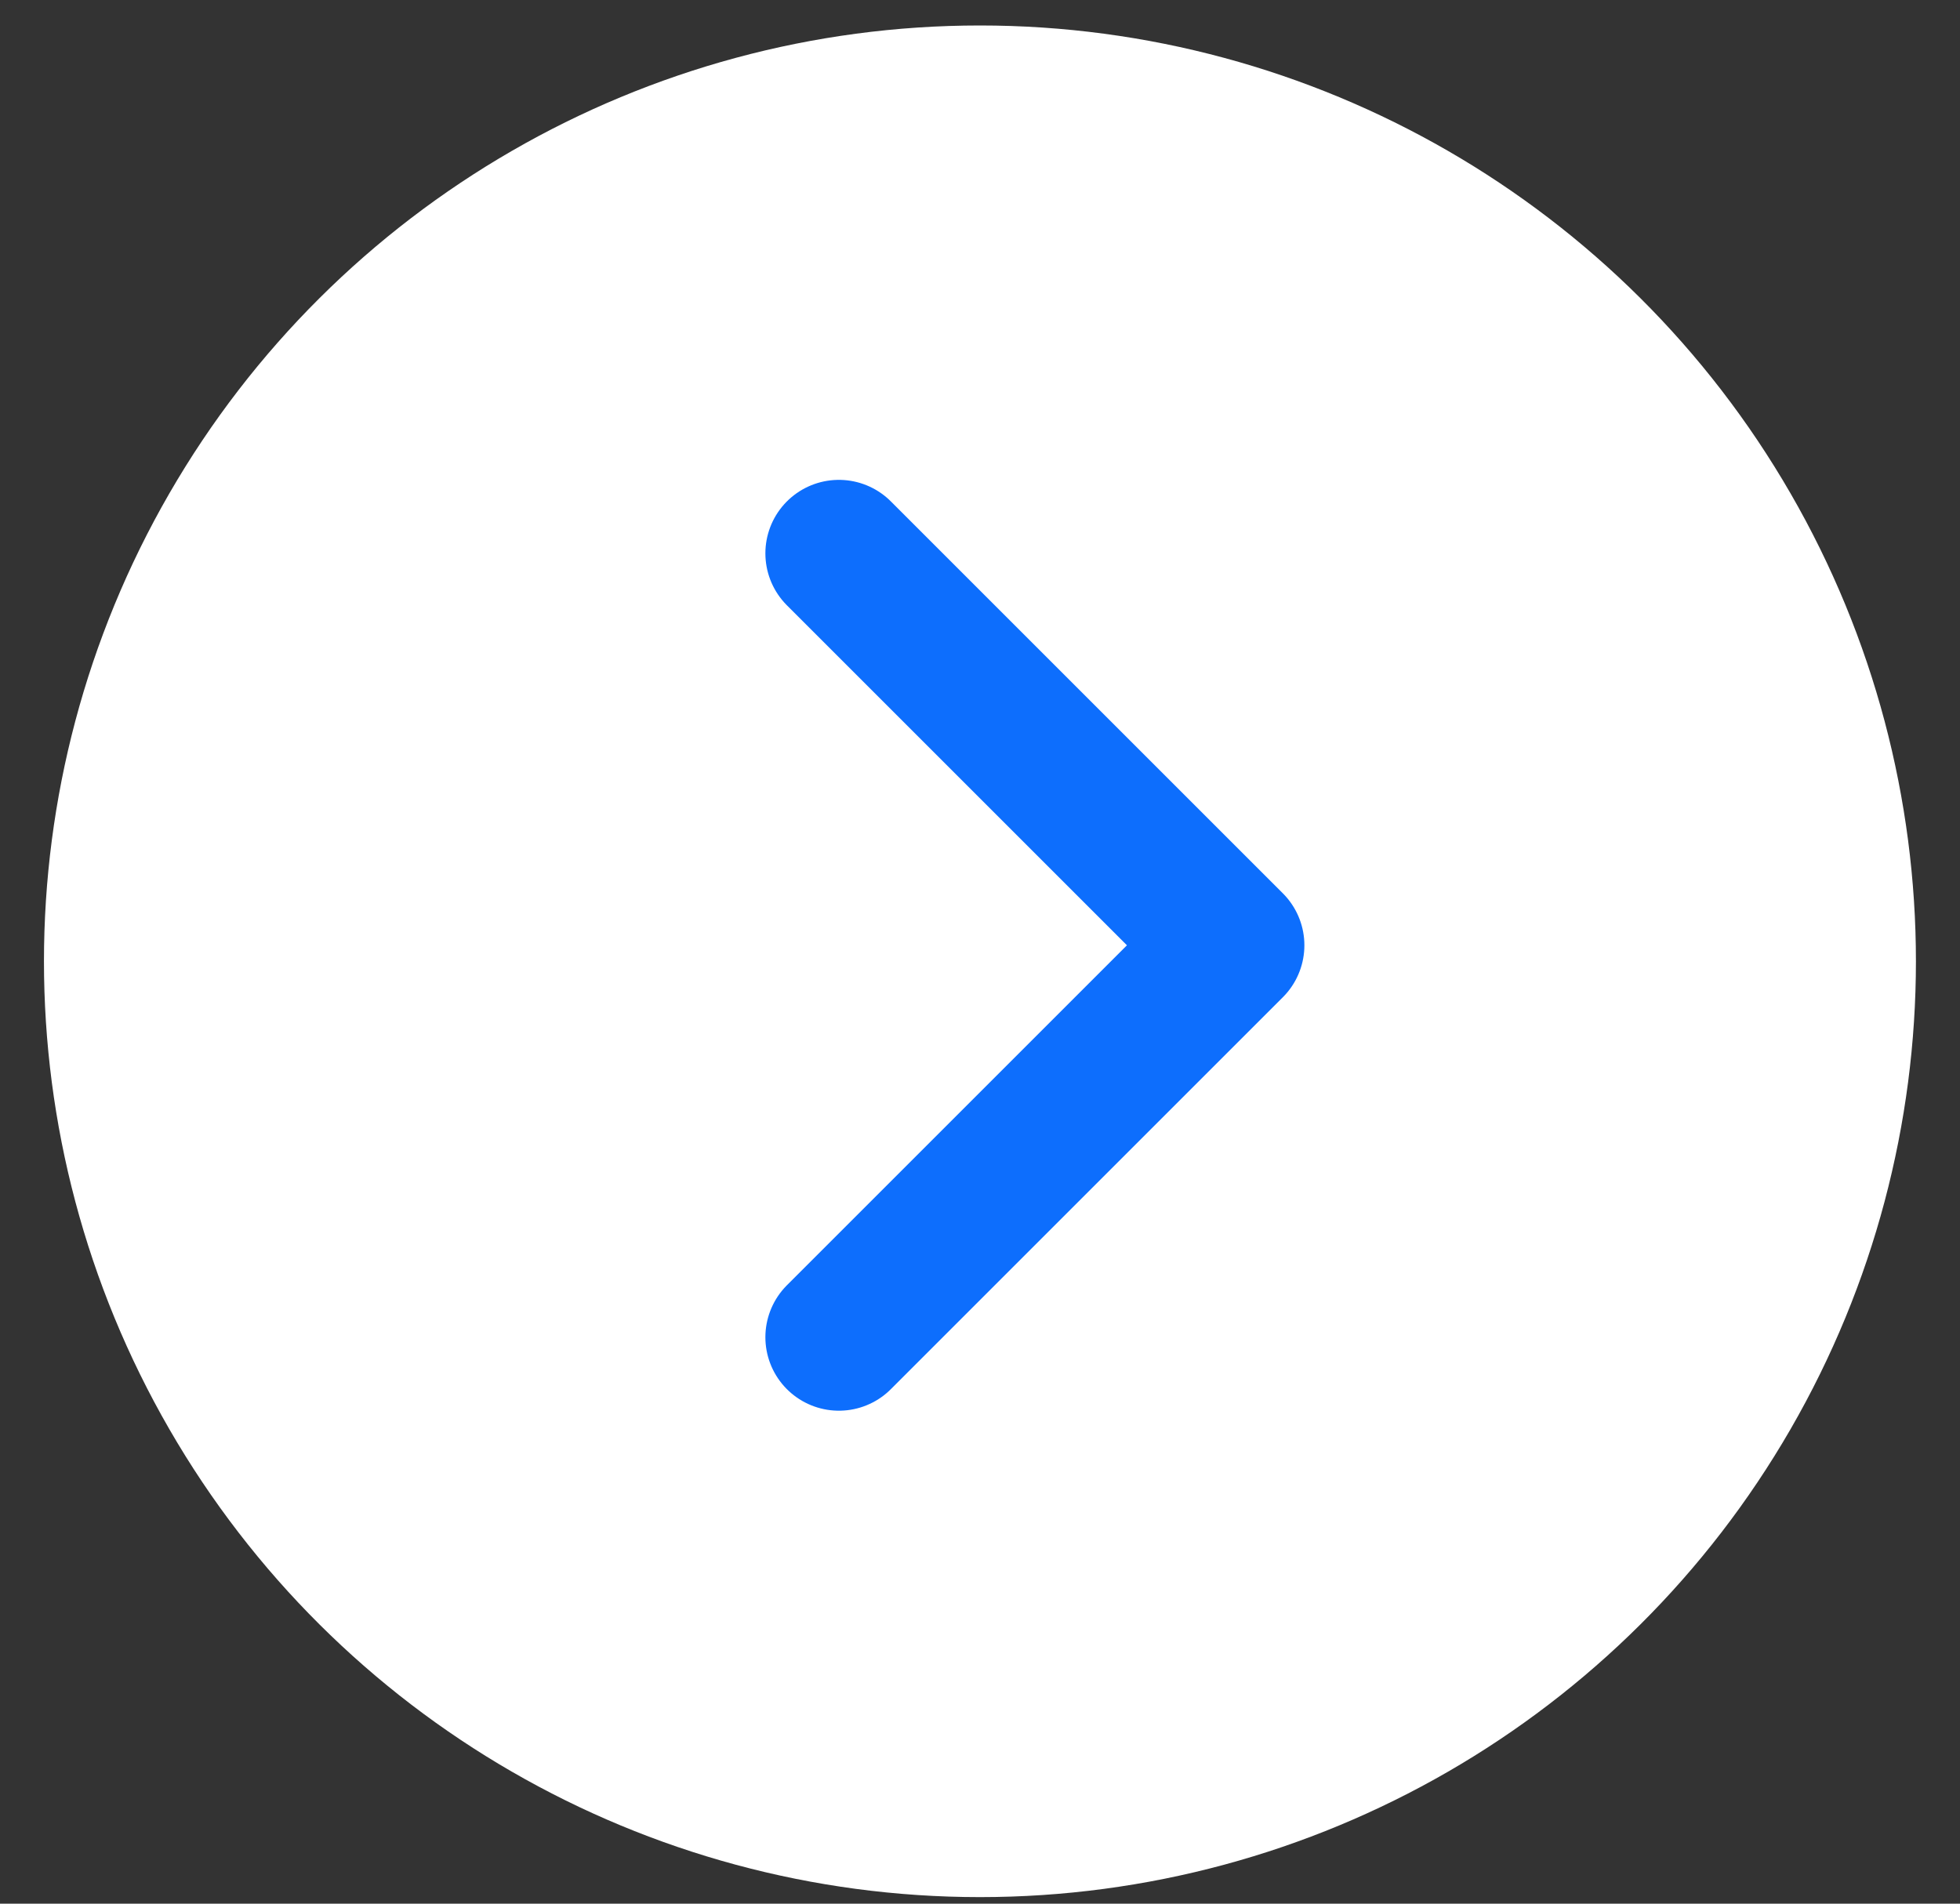 <svg width="35" height="34" viewBox="0 0 35 34" fill="none" xmlns="http://www.w3.org/2000/svg">
<rect x="0" y="0" width="35" height="34" fill="#333333" stroke="none"/>
<circle cx="17.499" cy="17.169" r="16.714" transform="rotate(-90 17.499 17.169)" fill="white"/>
<path d="M14.98 23.883L21.98 16.883L14.98 9.883" stroke="#0D6EFD" stroke-width="2.625" stroke-linecap="round" stroke-linejoin="round"/>
</svg>
